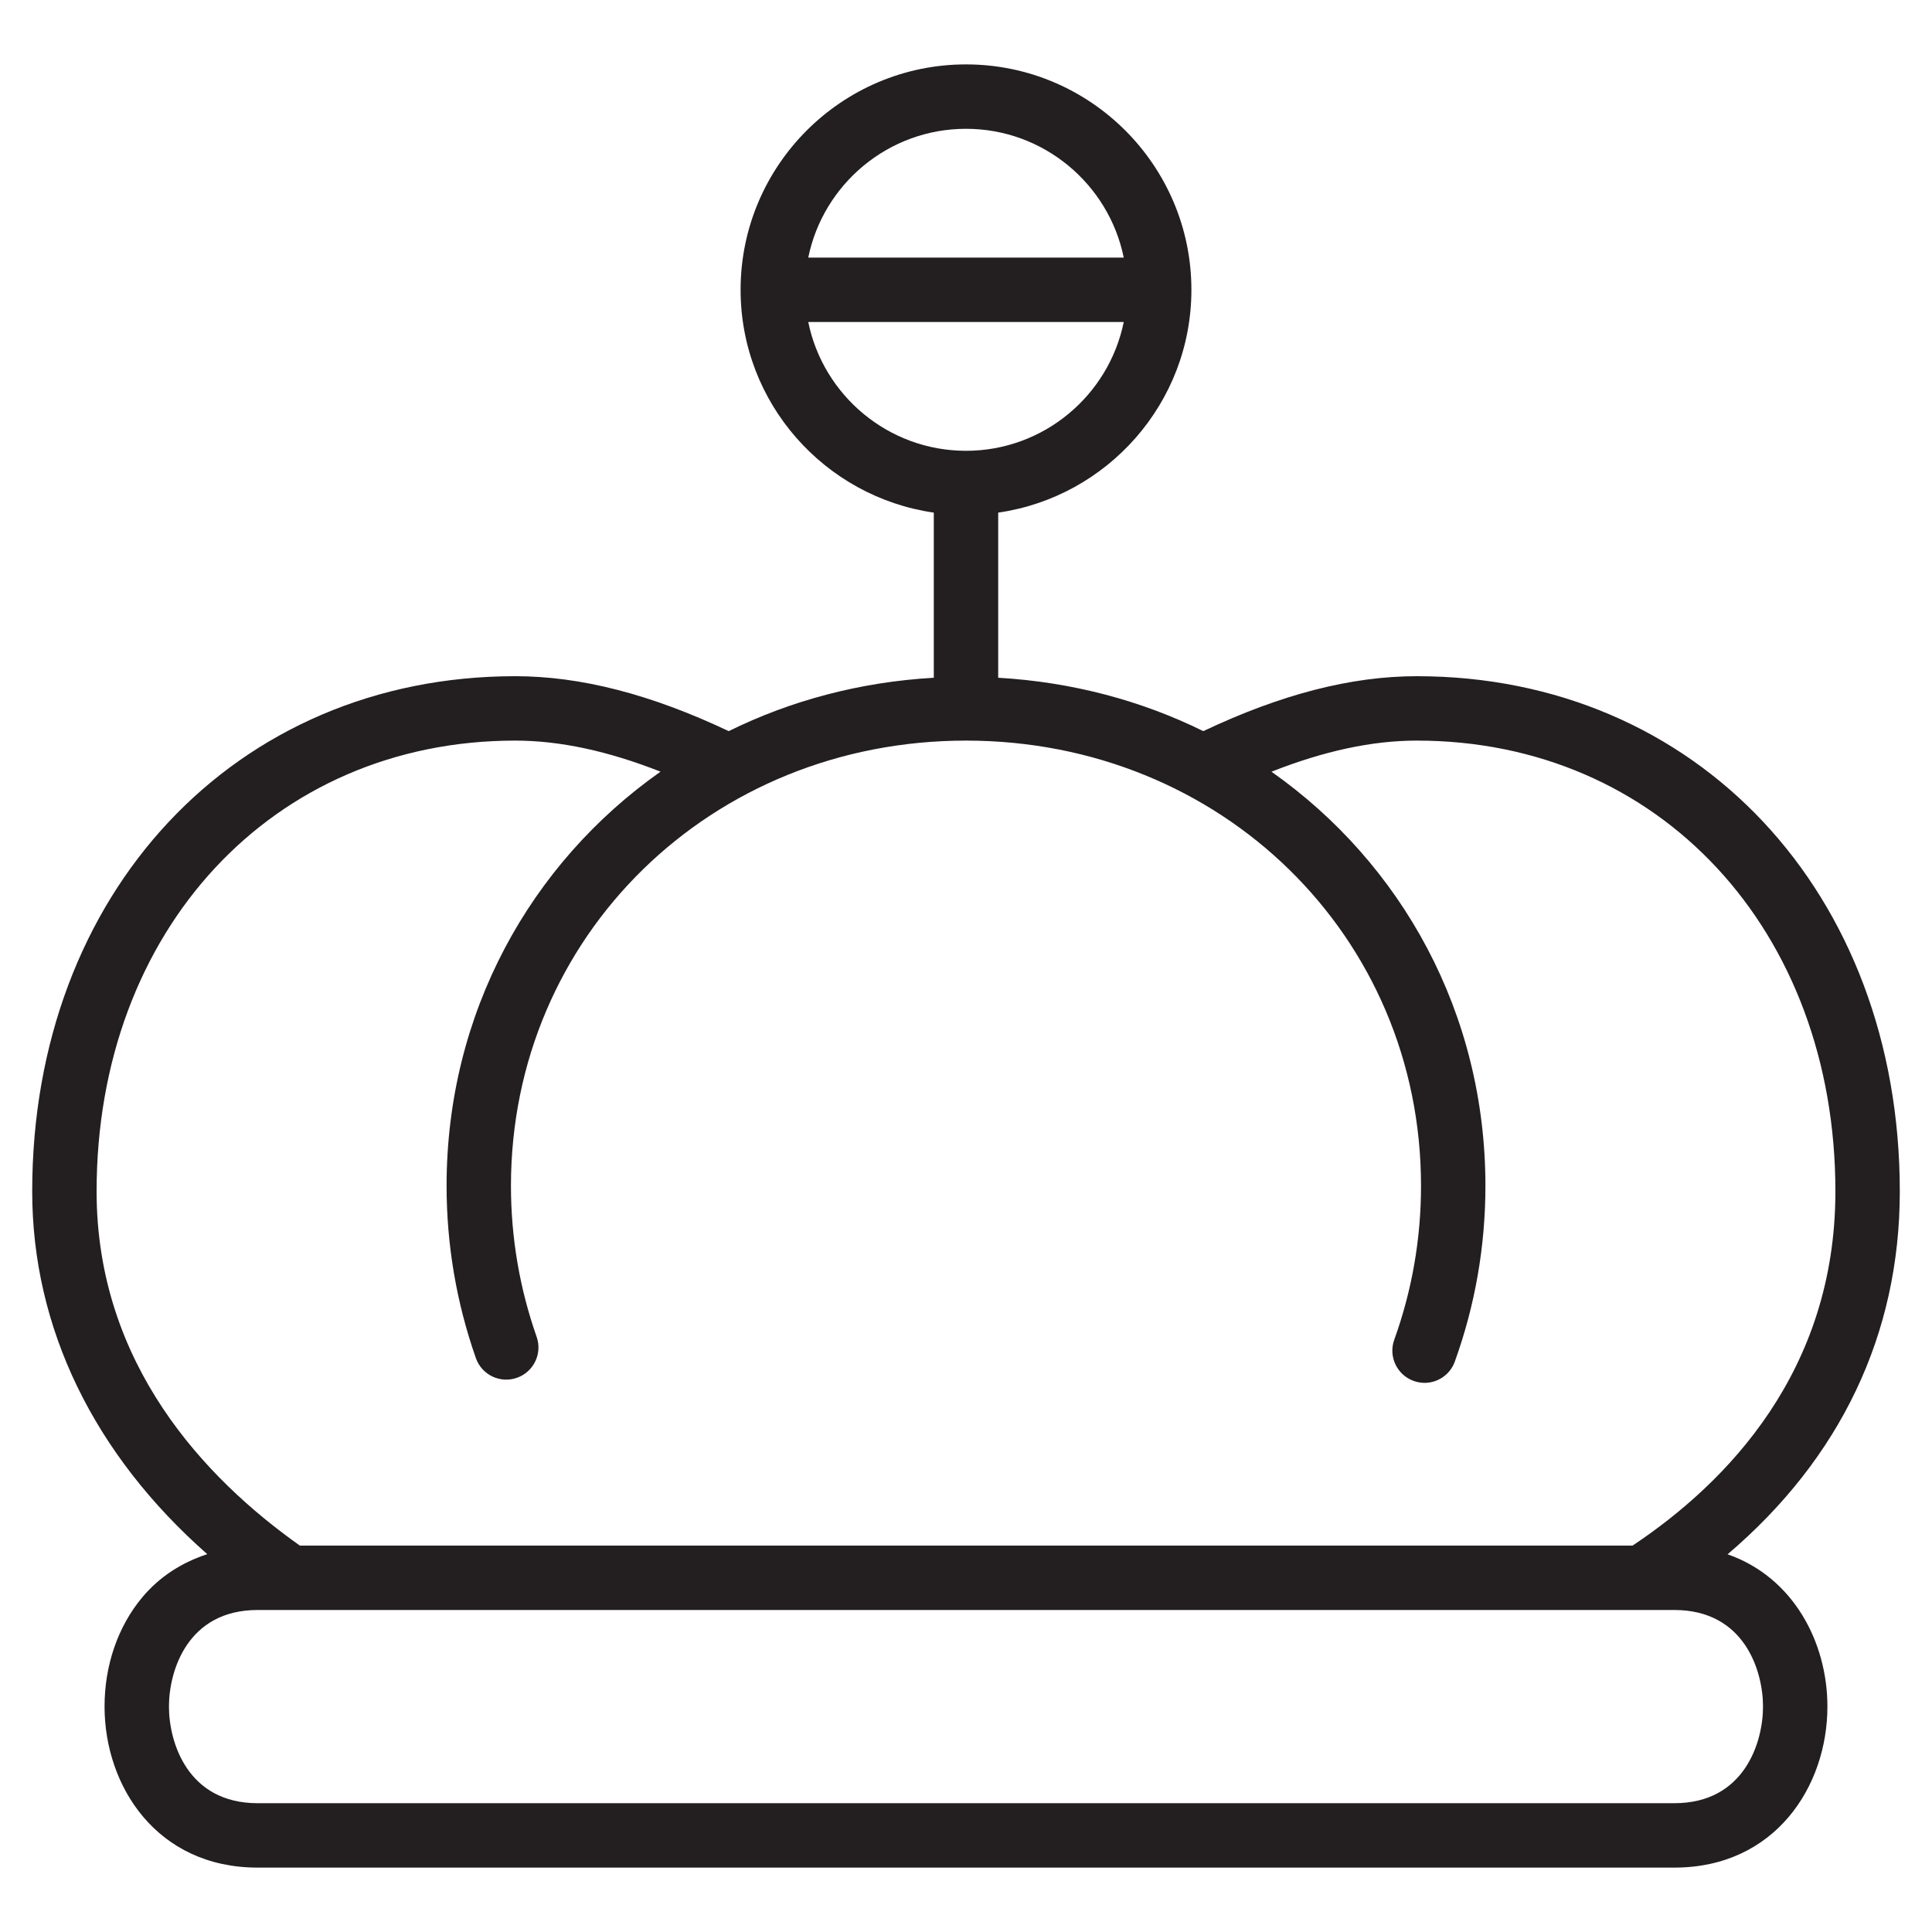 <?xml version="1.0" encoding="utf-8"?>
<!-- Generator: Adobe Illustrator 17.0.0, SVG Export Plug-In . SVG Version: 6.00 Build 0)  -->
<!DOCTYPE svg PUBLIC "-//W3C//DTD SVG 1.1//EN" "http://www.w3.org/Graphics/SVG/1.1/DTD/svg11.dtd">
<svg version="1.1" id="Layer_1" xmlns="http://www.w3.org/2000/svg" xmlns:xlink="http://www.w3.org/1999/xlink" x="0px" y="0px"
	 width="60px" height="60px" viewBox="0 0 60 60" enable-background="new 0 0 60 60" xml:space="preserve">
<g>
	<path fill="#231F20" d="M6.437,48.266c-0.785,0.257-1.478,0.693-2.02,1.342c-0.755,0.904-1.17,2.108-1.17,3.389
		C3.247,55.483,4.88,58,8,58h44c3.119,0,4.752-2.516,4.752-5.001c0-2-1.06-4.017-3.1-4.729C57.157,45.286,59,41.435,59,37
		c0-9.271-6.309-16-15-16c-2.039,0-4.217,0.563-6.631,1.706c-1.921-0.948-4.072-1.525-6.369-1.658V15.92c3.386-0.488,6-3.401,6-6.92
		c0-3.86-3.141-7-7-7c-3.859,0-7,3.14-7,7c0,3.52,2.614,6.432,6,6.92v5.128c-2.296,0.132-4.447,0.71-6.369,1.658
		C20.216,21.563,18.037,21,16,21C7.309,21,1,27.729,1,37C1,41.24,2.916,45.165,6.437,48.266z M54.752,52.999
		C54.752,54.113,54.172,56,52,56H8c-2.173,0-2.753-1.887-2.753-3.002C5.247,51.884,5.827,50,8,50h0.69h42.604H52
		C54.172,50,54.752,51.885,54.752,52.999z M30,4c2.414,0,4.434,1.721,4.899,4h-9.798C25.566,5.721,27.586,4,30,4z M25.101,10h9.798
		c-0.465,2.279-2.485,4-4.899,4C27.586,14,25.566,12.279,25.101,10z M16,23c1.387,0,2.879,0.322,4.513,0.965
		c-4.045,2.849-6.644,7.497-6.644,12.861c0,1.834,0.307,3.635,0.91,5.352c0.183,0.521,0.753,0.794,1.275,0.611
		c0.521-0.183,0.795-0.754,0.611-1.275c-0.528-1.503-0.797-3.08-0.797-4.688C15.869,29.073,22.076,23,30,23
		c7.924,0,14.131,6.073,14.131,13.826c0,1.641-0.279,3.248-0.831,4.78c-0.188,0.519,0.082,1.092,0.602,1.28
		c0.112,0.04,0.227,0.06,0.339,0.06c0.409,0,0.794-0.254,0.94-0.662c0.631-1.749,0.95-3.585,0.95-5.457
		c0-5.364-2.599-10.012-6.644-12.861C41.121,23.322,42.612,23,44,23c7.532,0,13,5.888,13,14c0,5.584-3.368,9.045-6.299,11H9.313
		C6.374,45.921,3,42.365,3,37C3,28.888,8.468,23,16,23z"/>
</g>
</svg>
